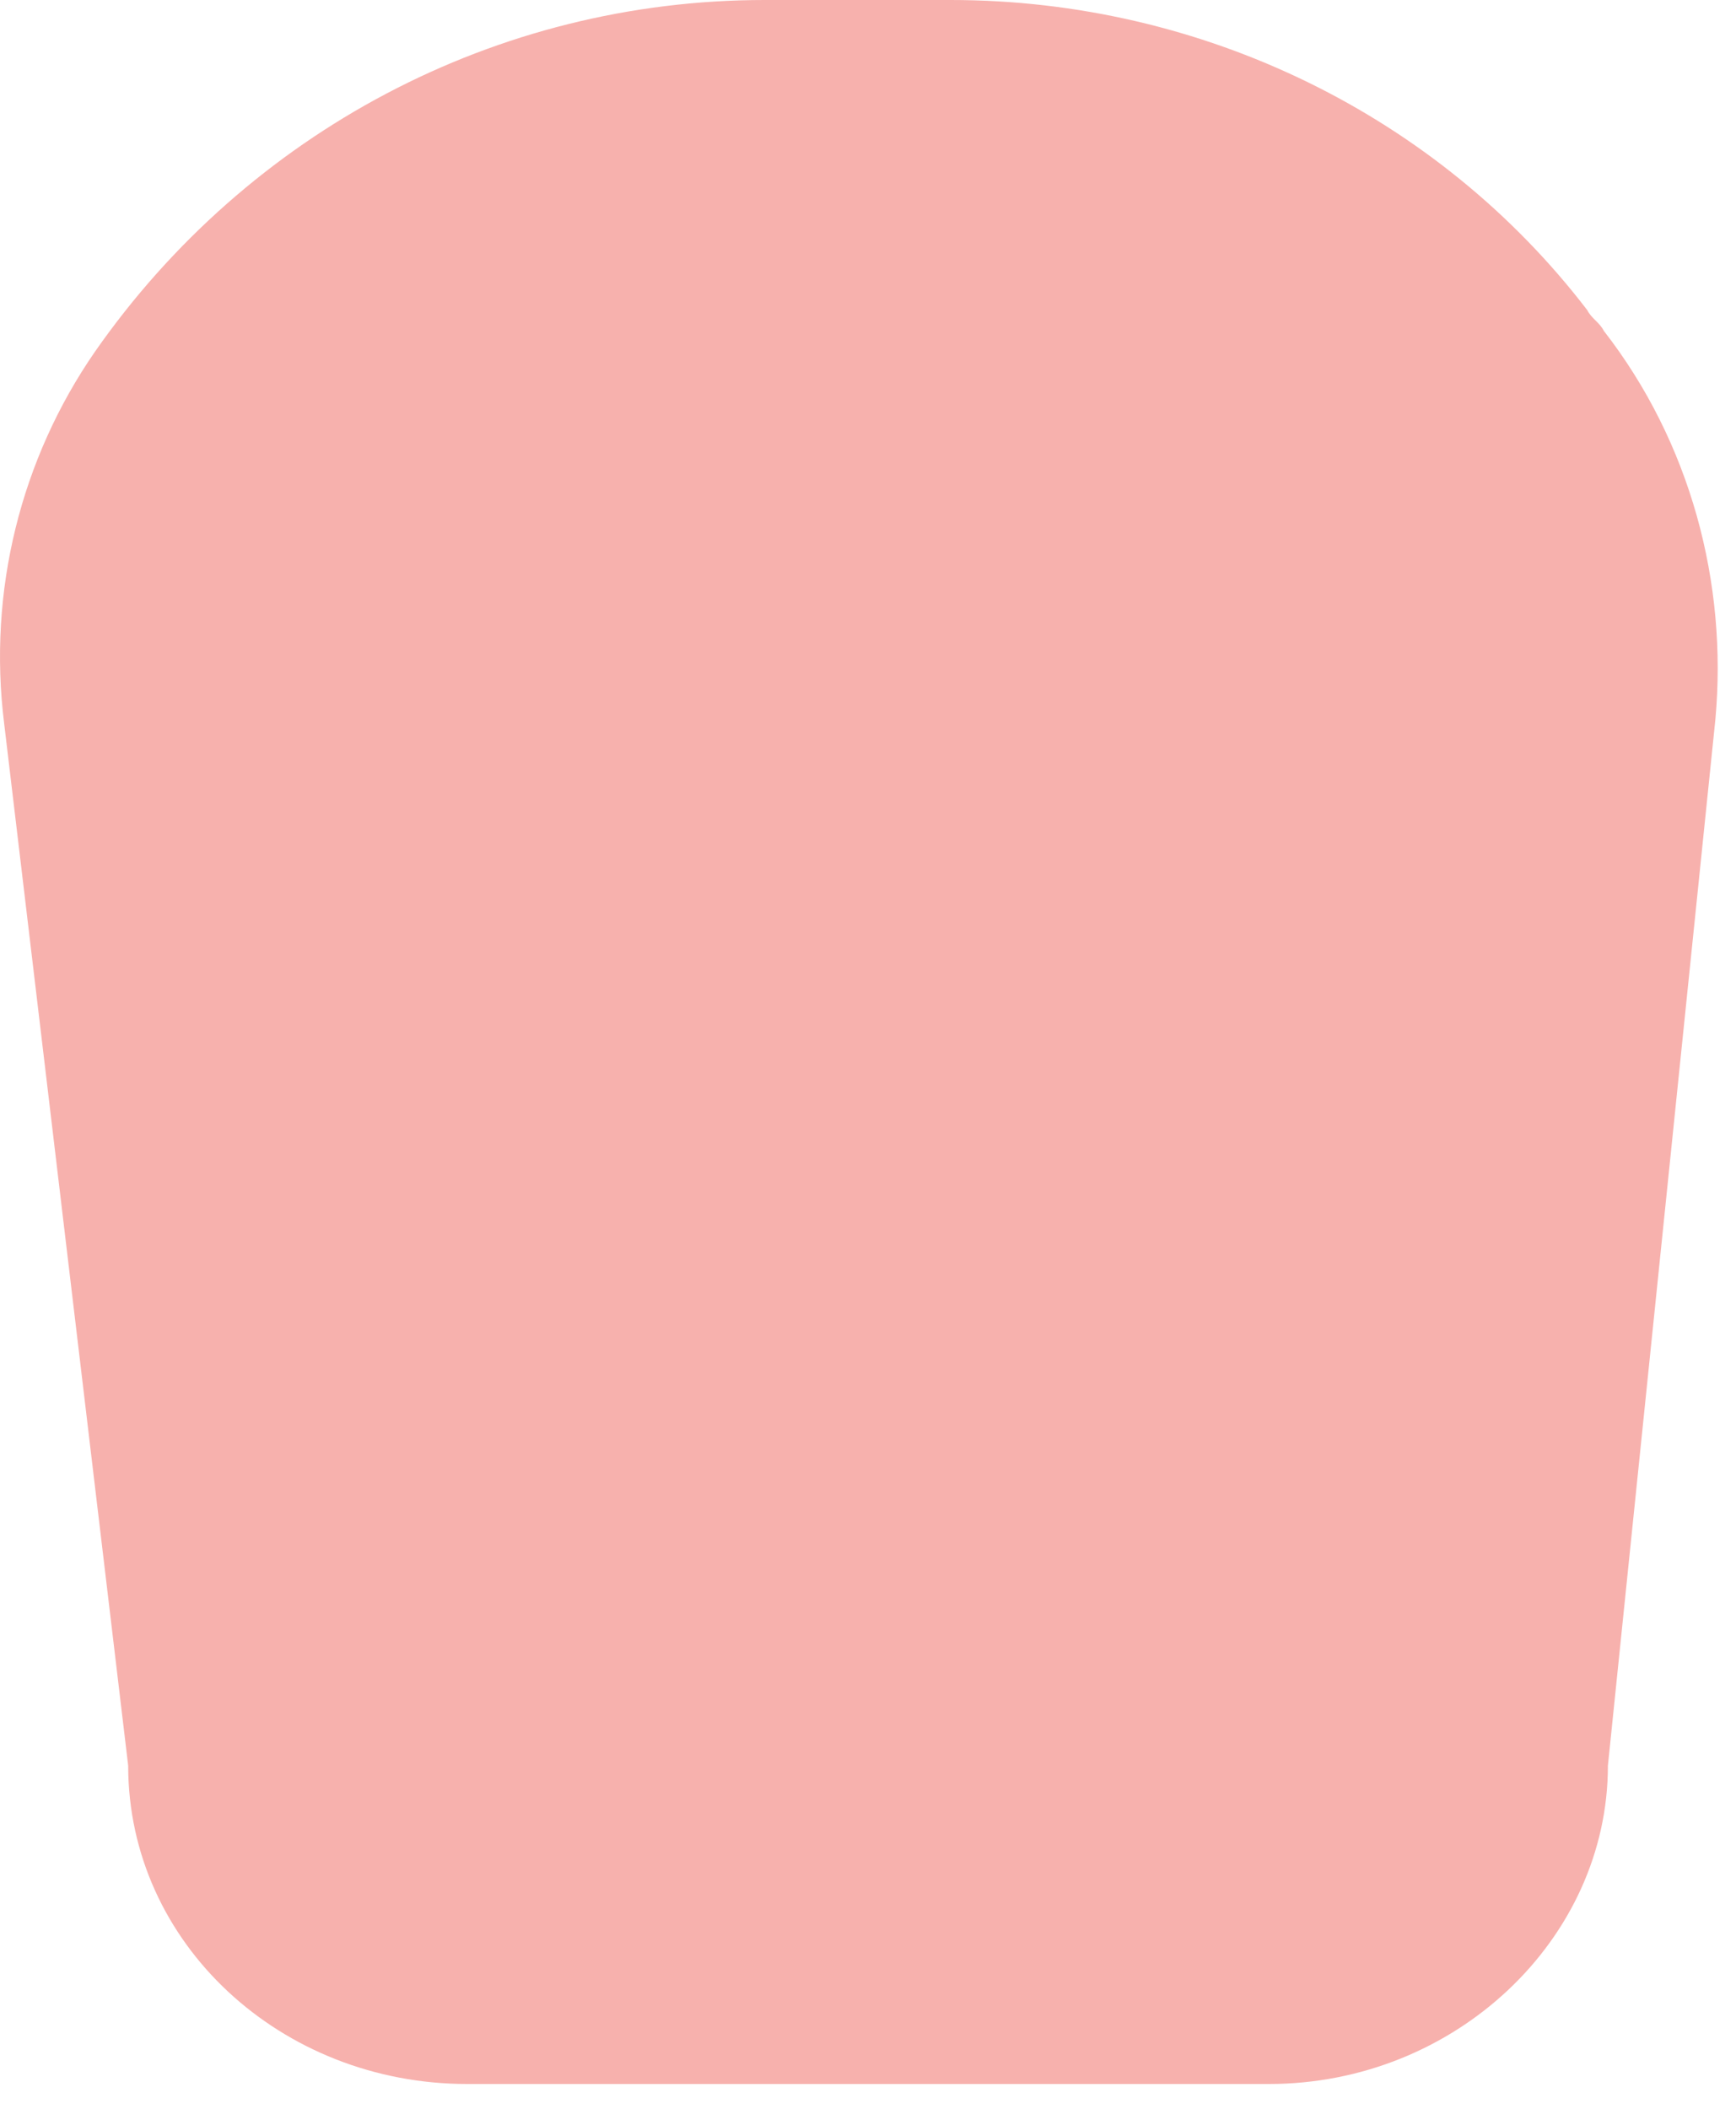<svg width="42" height="51" viewBox="0 0 42 51" fill="none" xmlns="http://www.w3.org/2000/svg">
<path d="M23.001 0H18.501C12.001 0 6.001 3.2 2.301 8.5C0.501 11.1 -0.299 14.3 0.101 17.5L3.101 42.7C3.101 47 6.801 50.4 11.301 50.4H30.701C35.201 50.4 38.901 46.9 38.901 42.7L41.501 17.4C41.801 14.1 40.901 10.7 38.801 8C38.701 7.8 38.501 7.7 38.401 7.5C34.801 2.8 29.101 0 23.001 0Z" fill="#F7B1AD"/>
</svg>
